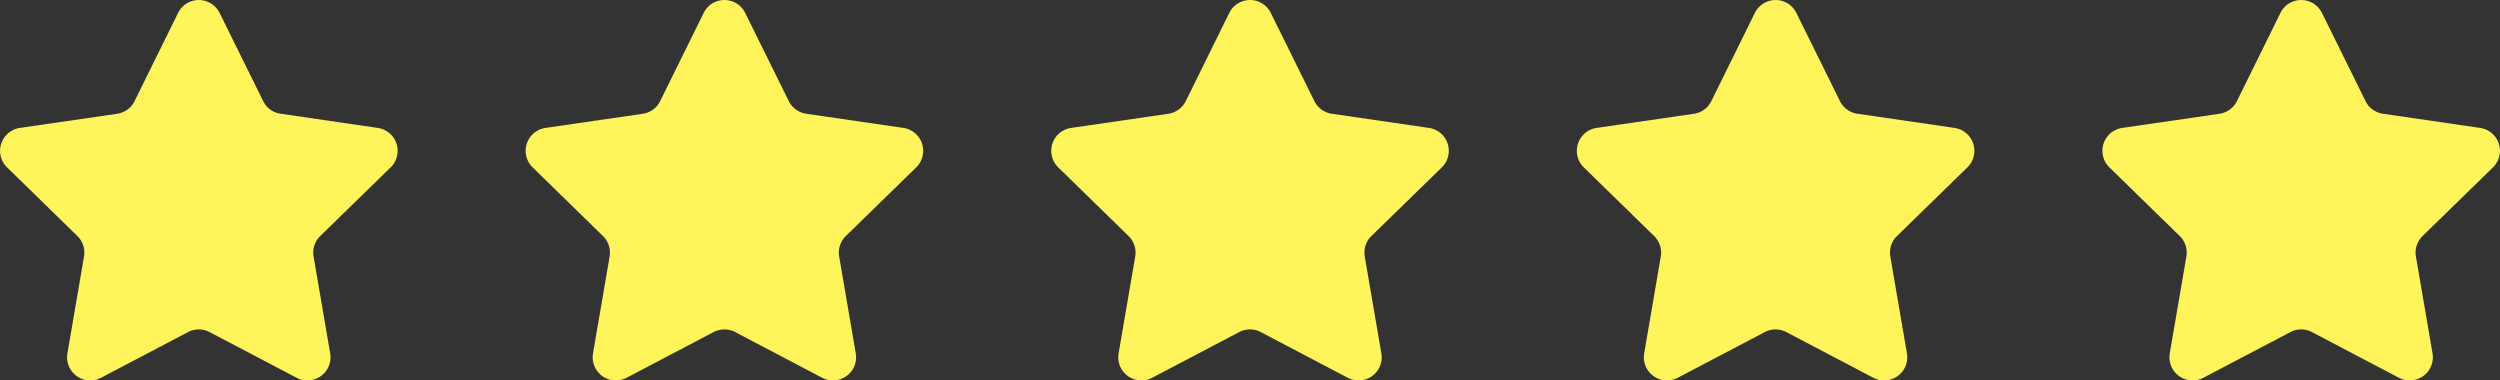 <svg xmlns="http://www.w3.org/2000/svg" width="136.803" height="20.82" viewBox="0 0 136.803 20.82">
  <rect x="0" y="0" width="136.803" height="20.82" fill="#333333" stroke="none"/>
  <g id="Group_326" data-name="Group 326" transform="translate(-700.098 -3444.299)">
    <g id="Star" transform="translate(700.098 3444.299)">
      <g id="Group_122" data-name="Group 122">
        <path id="Path_400" data-name="Path 400" d="M12.016.707,14.4,5.531a1.267,1.267,0,0,0,.954.693L20.674,7a1.267,1.267,0,0,1,.7,2.161l-3.852,3.755a1.267,1.267,0,0,0-.364,1.121l.909,5.3a1.267,1.267,0,0,1-1.838,1.335l-4.762-2.5a1.267,1.267,0,0,0-1.179,0l-4.762,2.5a1.267,1.267,0,0,1-1.838-1.335l.909-5.3a1.267,1.267,0,0,0-.364-1.121L.383,9.158A1.267,1.267,0,0,1,1.085,7l5.324-.774a1.267,1.267,0,0,0,.954-.693L9.744.707a1.267,1.267,0,0,1,2.272,0" transform="translate(0.001 0)" fill="#fff45c" fill-rule="evenodd"/>
      </g>
    </g>
    <g id="Star-2" data-name="Star" transform="translate(728.859 3444.299)">
      <g id="Group_123" data-name="Group 123">
        <path id="Path_400-2" data-name="Path 400" d="M12.016.707,14.4,5.531a1.267,1.267,0,0,0,.954.693L20.674,7a1.267,1.267,0,0,1,.7,2.161l-3.852,3.755a1.267,1.267,0,0,0-.364,1.121l.909,5.3a1.267,1.267,0,0,1-1.838,1.335l-4.762-2.5a1.267,1.267,0,0,0-1.179,0l-4.762,2.5a1.267,1.267,0,0,1-1.838-1.335l.909-5.3a1.267,1.267,0,0,0-.364-1.121L.383,9.158A1.267,1.267,0,0,1,1.085,7l5.324-.774a1.267,1.267,0,0,0,.954-.693L9.744.707a1.267,1.267,0,0,1,2.272,0" transform="translate(0.001 0)" fill="#fff45c" fill-rule="evenodd"/>
      </g>
    </g>
    <g id="Star-3" data-name="Star" transform="translate(757.62 3444.299)">
      <g id="Group_124" data-name="Group 124">
        <path id="Path_400-3" data-name="Path 400" d="M12.016.707,14.4,5.531a1.267,1.267,0,0,0,.954.693L20.674,7a1.267,1.267,0,0,1,.7,2.161l-3.852,3.755a1.267,1.267,0,0,0-.364,1.121l.909,5.3a1.267,1.267,0,0,1-1.838,1.335l-4.762-2.5a1.267,1.267,0,0,0-1.179,0l-4.762,2.5a1.267,1.267,0,0,1-1.838-1.335l.909-5.3a1.267,1.267,0,0,0-.364-1.121L.383,9.158A1.267,1.267,0,0,1,1.085,7l5.324-.774a1.267,1.267,0,0,0,.954-.693L9.744.707a1.267,1.267,0,0,1,2.272,0" transform="translate(0.001 0)" fill="#fff45c" fill-rule="evenodd"/>
      </g>
    </g>
    <g id="Star-4" data-name="Star" transform="translate(786.38 3444.299)">
      <g id="Group_125" data-name="Group 125">
        <path id="Path_400-4" data-name="Path 400" d="M12.016.707,14.4,5.531a1.267,1.267,0,0,0,.954.693L20.674,7a1.267,1.267,0,0,1,.7,2.161l-3.852,3.755a1.267,1.267,0,0,0-.364,1.121l.909,5.3a1.267,1.267,0,0,1-1.838,1.335l-4.762-2.5a1.267,1.267,0,0,0-1.179,0l-4.762,2.5a1.267,1.267,0,0,1-1.838-1.335l.909-5.3a1.267,1.267,0,0,0-.364-1.121L.383,9.158A1.267,1.267,0,0,1,1.085,7l5.324-.774a1.267,1.267,0,0,0,.954-.693L9.744.707a1.267,1.267,0,0,1,2.272,0" transform="translate(0.001 0)" fill="#fff45c" fill-rule="evenodd"/>
      </g>
    </g>
    <g id="Star-5" data-name="Star" transform="translate(815.141 3444.299)">
      <g id="Group_126" data-name="Group 126">
        <path id="Path_400-5" data-name="Path 400" d="M12.016.707,14.4,5.531a1.267,1.267,0,0,0,.954.693L20.674,7a1.267,1.267,0,0,1,.7,2.161l-3.852,3.755a1.267,1.267,0,0,0-.364,1.121l.909,5.3a1.267,1.267,0,0,1-1.838,1.335l-4.762-2.5a1.267,1.267,0,0,0-1.179,0l-4.762,2.5a1.267,1.267,0,0,1-1.838-1.335l.909-5.3a1.267,1.267,0,0,0-.364-1.121L.383,9.158A1.267,1.267,0,0,1,1.085,7l5.324-.774a1.267,1.267,0,0,0,.954-.693L9.744.707a1.267,1.267,0,0,1,2.272,0" transform="translate(0.001 0)" fill="#fff45c" fill-rule="evenodd"/>
      </g>
    </g>
  </g>
</svg>
